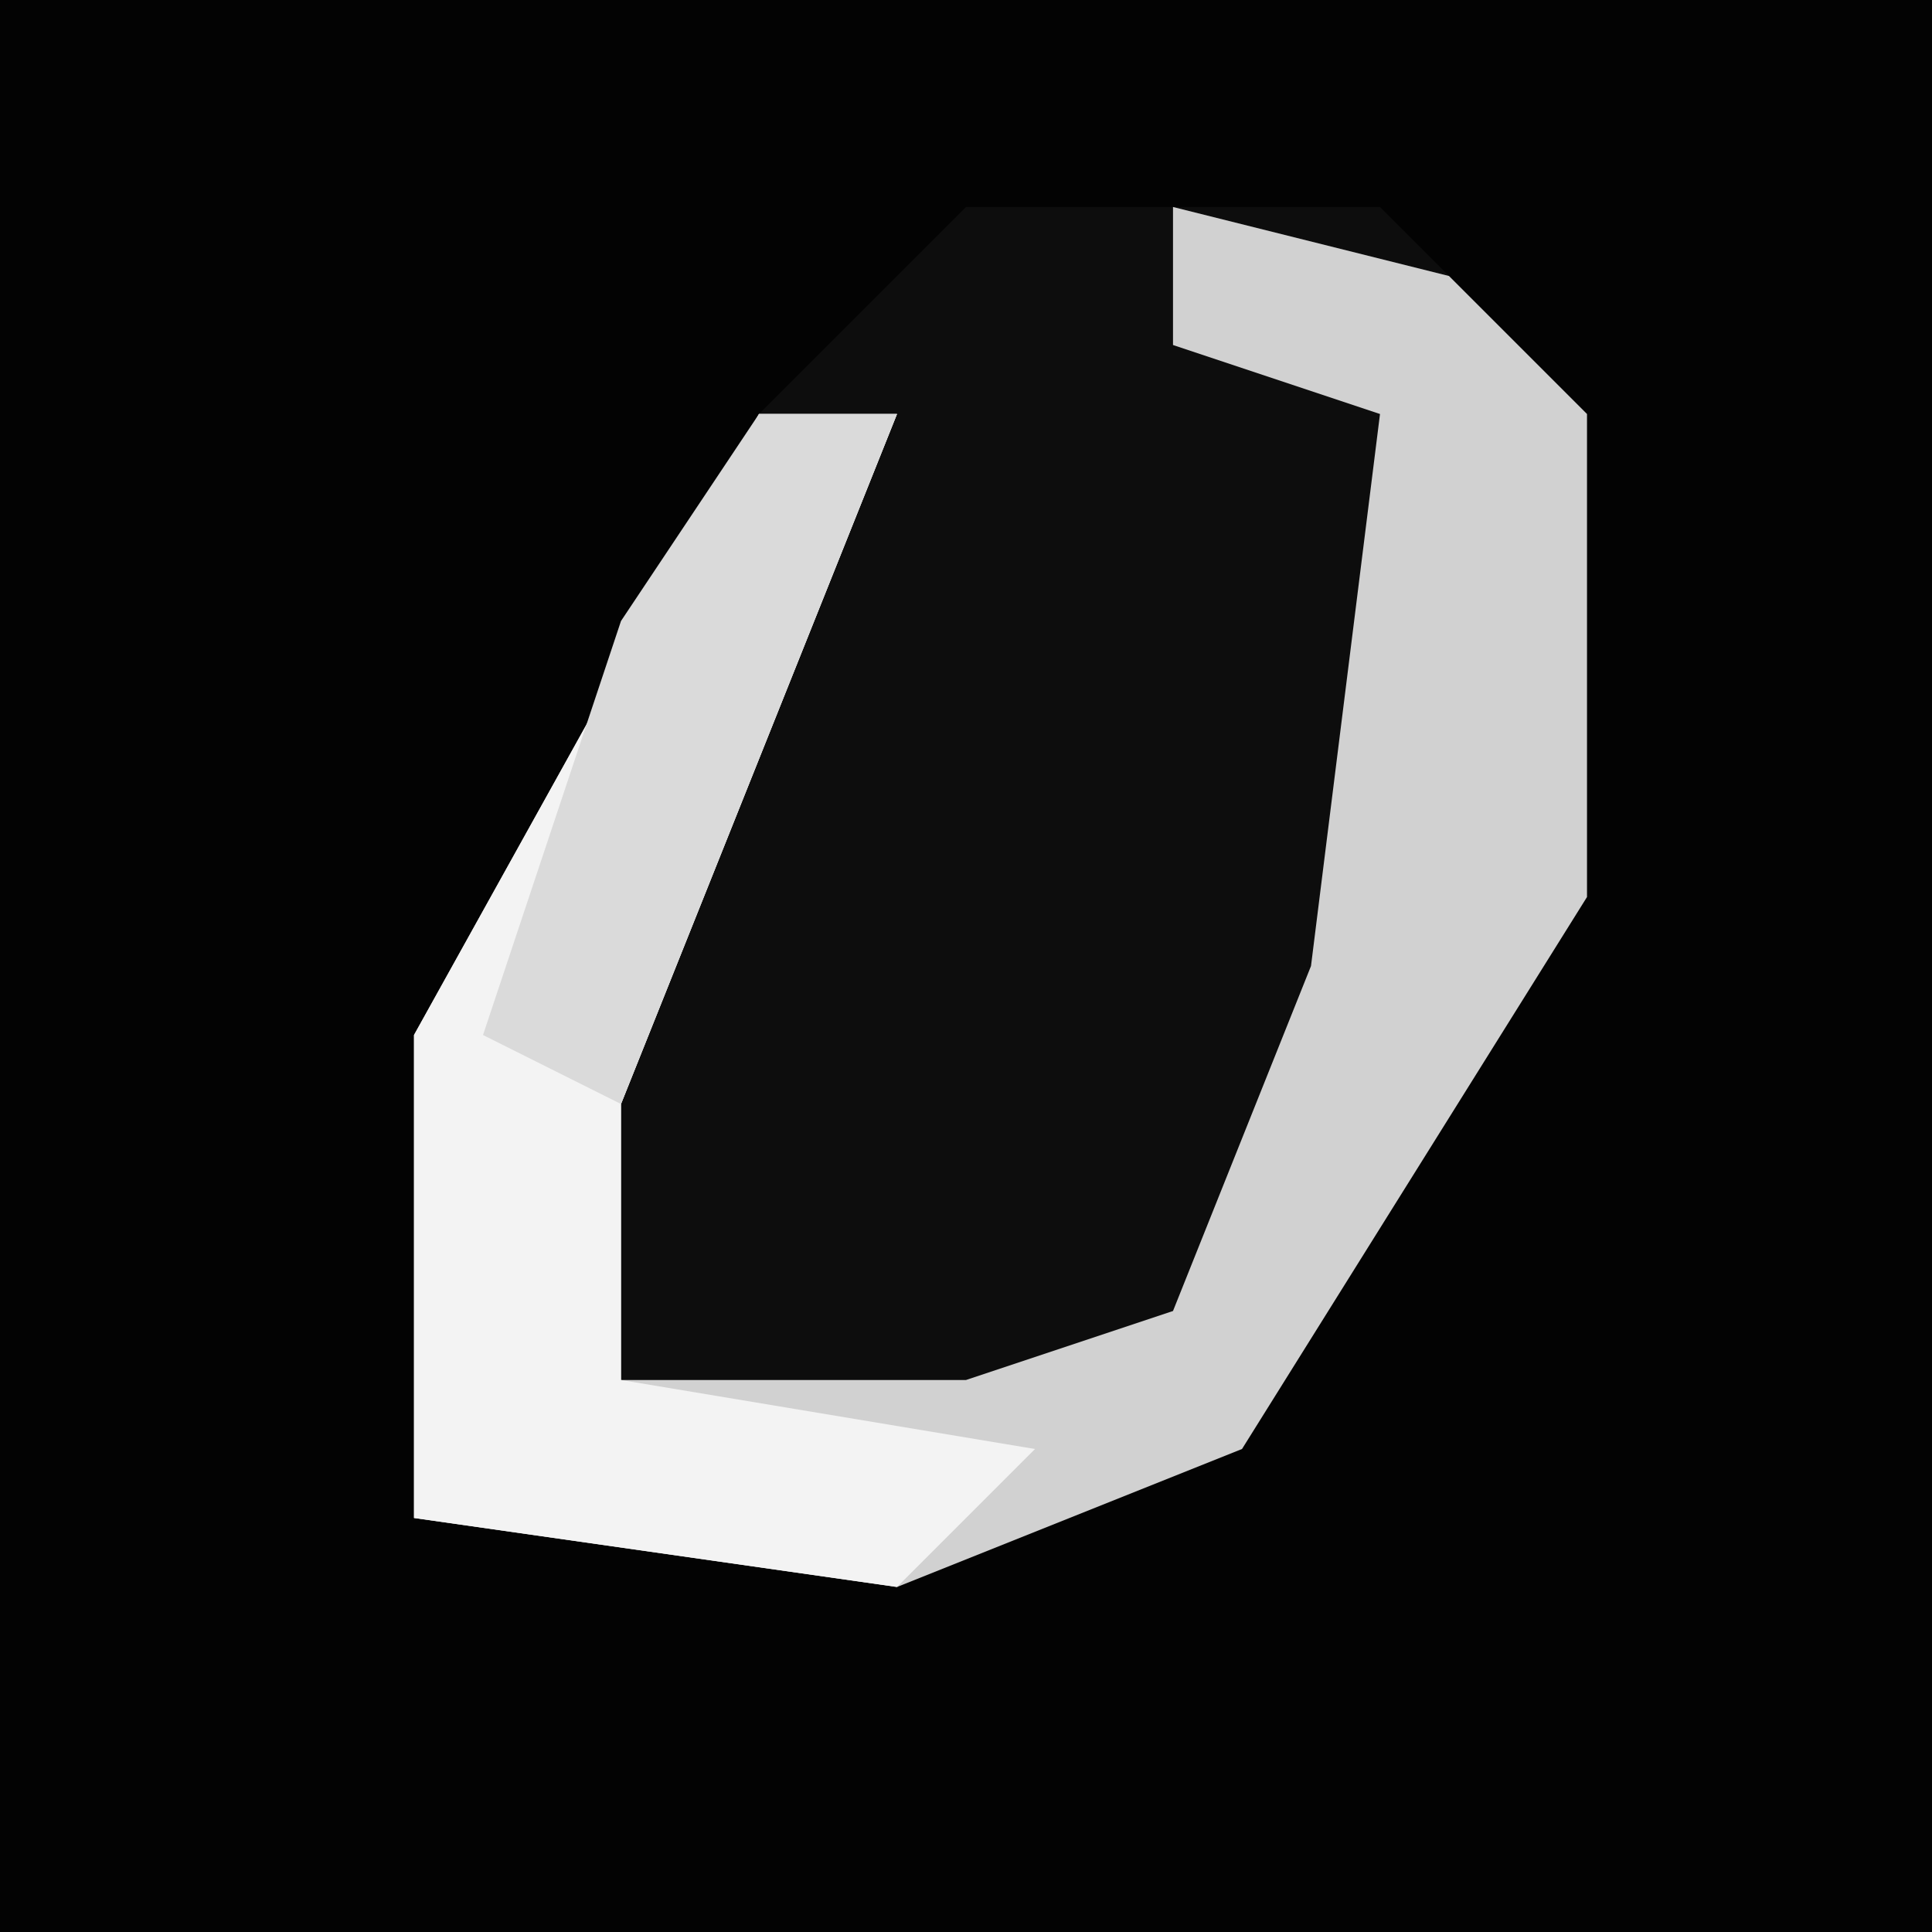 <?xml version="1.0" encoding="UTF-8"?>
<svg version="1.1" xmlns="http://www.w3.org/2000/svg" width="28" height="28">
<path d="M0,0 L28,0 L28,28 L0,28 Z " fill="#030303" transform="translate(0,0)"/>
<path d="M0,0 L6,0 L9,3 L9,10 L4,18 L-1,20 L-8,19 L-8,12 L-3,3 Z " fill="#0D0D0D" transform="translate(14,3)"/>
<path d="M0,0 L4,1 L6,3 L6,10 L1,18 L-4,20 L-11,19 L-11,12 L-6,3 L-4,3 L-6,8 L-8,13 L-8,17 L-3,17 L0,16 L2,11 L3,3 L0,2 Z " fill="#D1D1D1" transform="translate(17,3)"/>
<path d="M0,0 L2,0 L0,5 L-2,10 L-2,14 L4,15 L2,17 L-5,16 L-5,9 Z " fill="#F3F3F3" transform="translate(11,6)"/>
<path d="M0,0 L2,0 L0,5 L-2,10 L-4,9 L-2,3 Z " fill="#DADADA" transform="translate(11,6)"/>
</svg>
